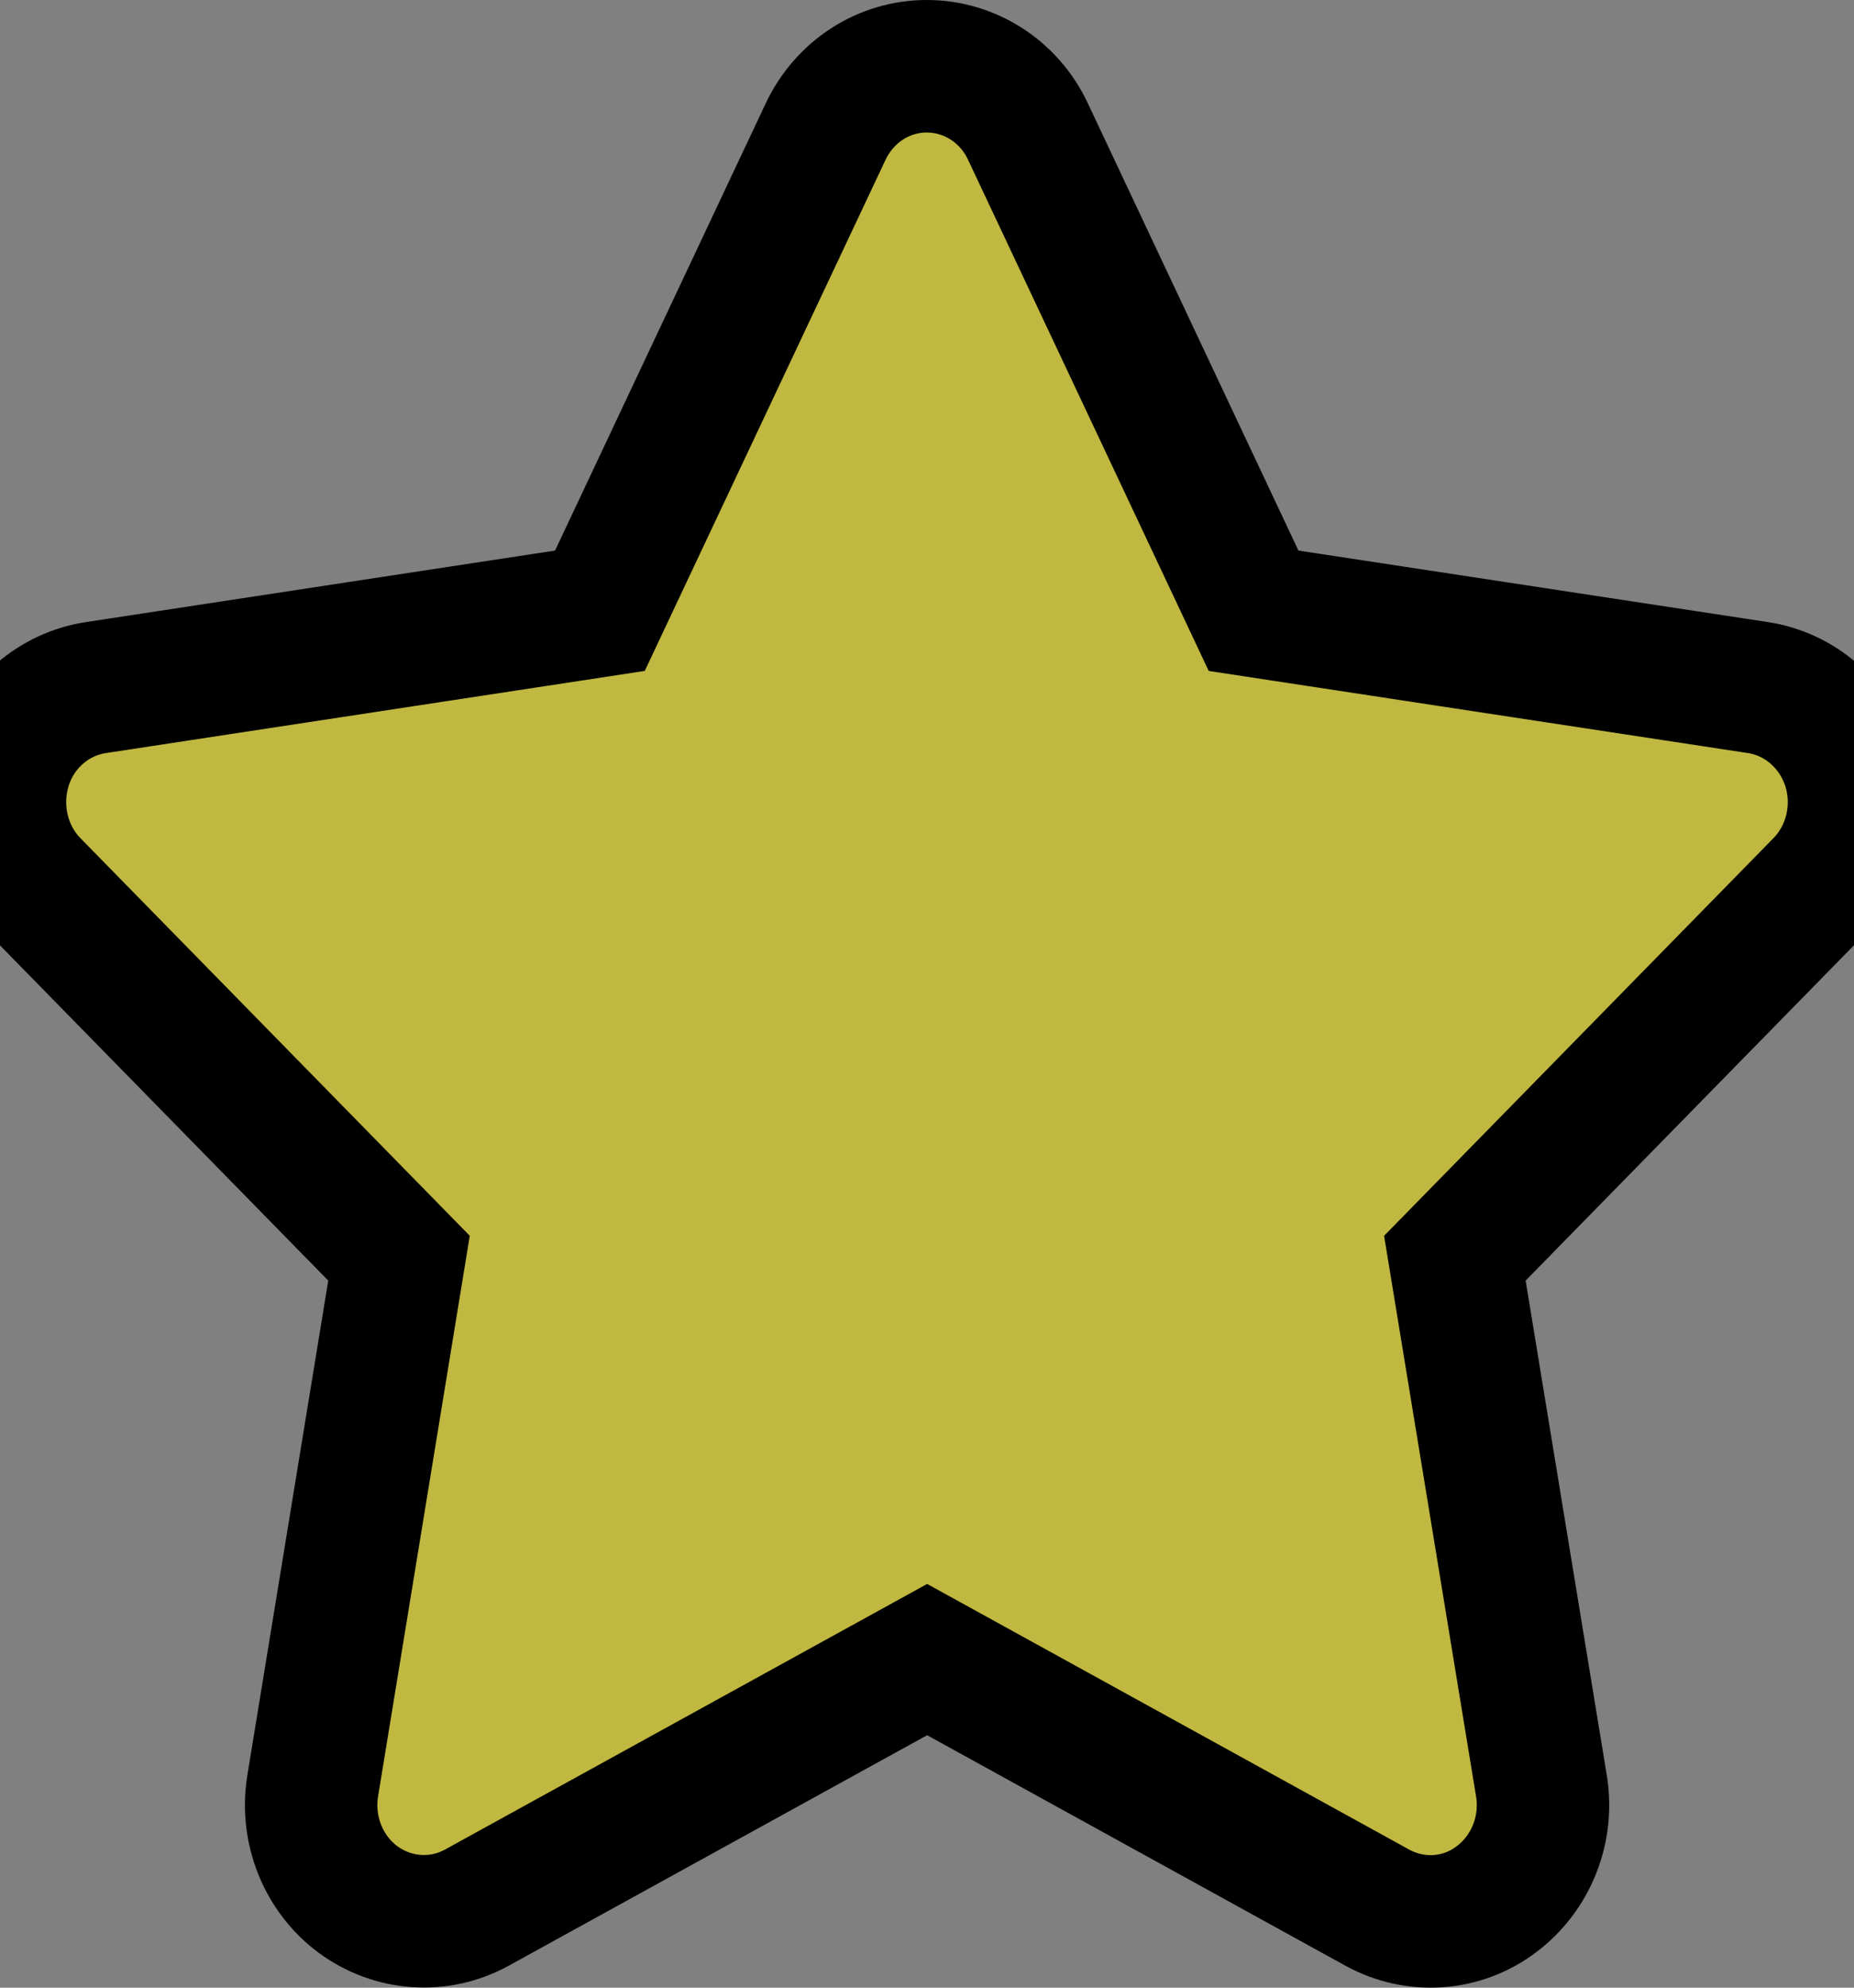<svg width="14" height="15" viewBox="0 0 14 15" fill="none" xmlns="http://www.w3.org/2000/svg">
<rect x="0" y="0" width="14" height="15" fill="#808080" stroke="none"/>
<path d="M7.762 0.992C7.621 0.691 7.324 0.5 6.998 0.5C6.672 0.5 6.378 0.691 6.235 0.992L4.53 4.609L0.723 5.189C0.404 5.238 0.139 5.468 0.041 5.782C-0.057 6.097 0.023 6.444 0.251 6.676L3.013 9.495L2.361 13.479C2.308 13.807 2.441 14.14 2.703 14.334C2.966 14.528 3.313 14.553 3.599 14.397L7.001 12.524L10.402 14.397C10.689 14.553 11.036 14.531 11.298 14.334C11.561 14.137 11.693 13.807 11.64 13.479L10.986 9.495L13.748 6.676C13.976 6.444 14.058 6.097 13.958 5.782C13.857 5.468 13.594 5.238 13.276 5.189L9.466 4.609L7.762 0.992Z" fill="rgba(255,241,1,0.5)" stroke="rgba(255,241,1,1" stroke-width="1px" />
</svg>
